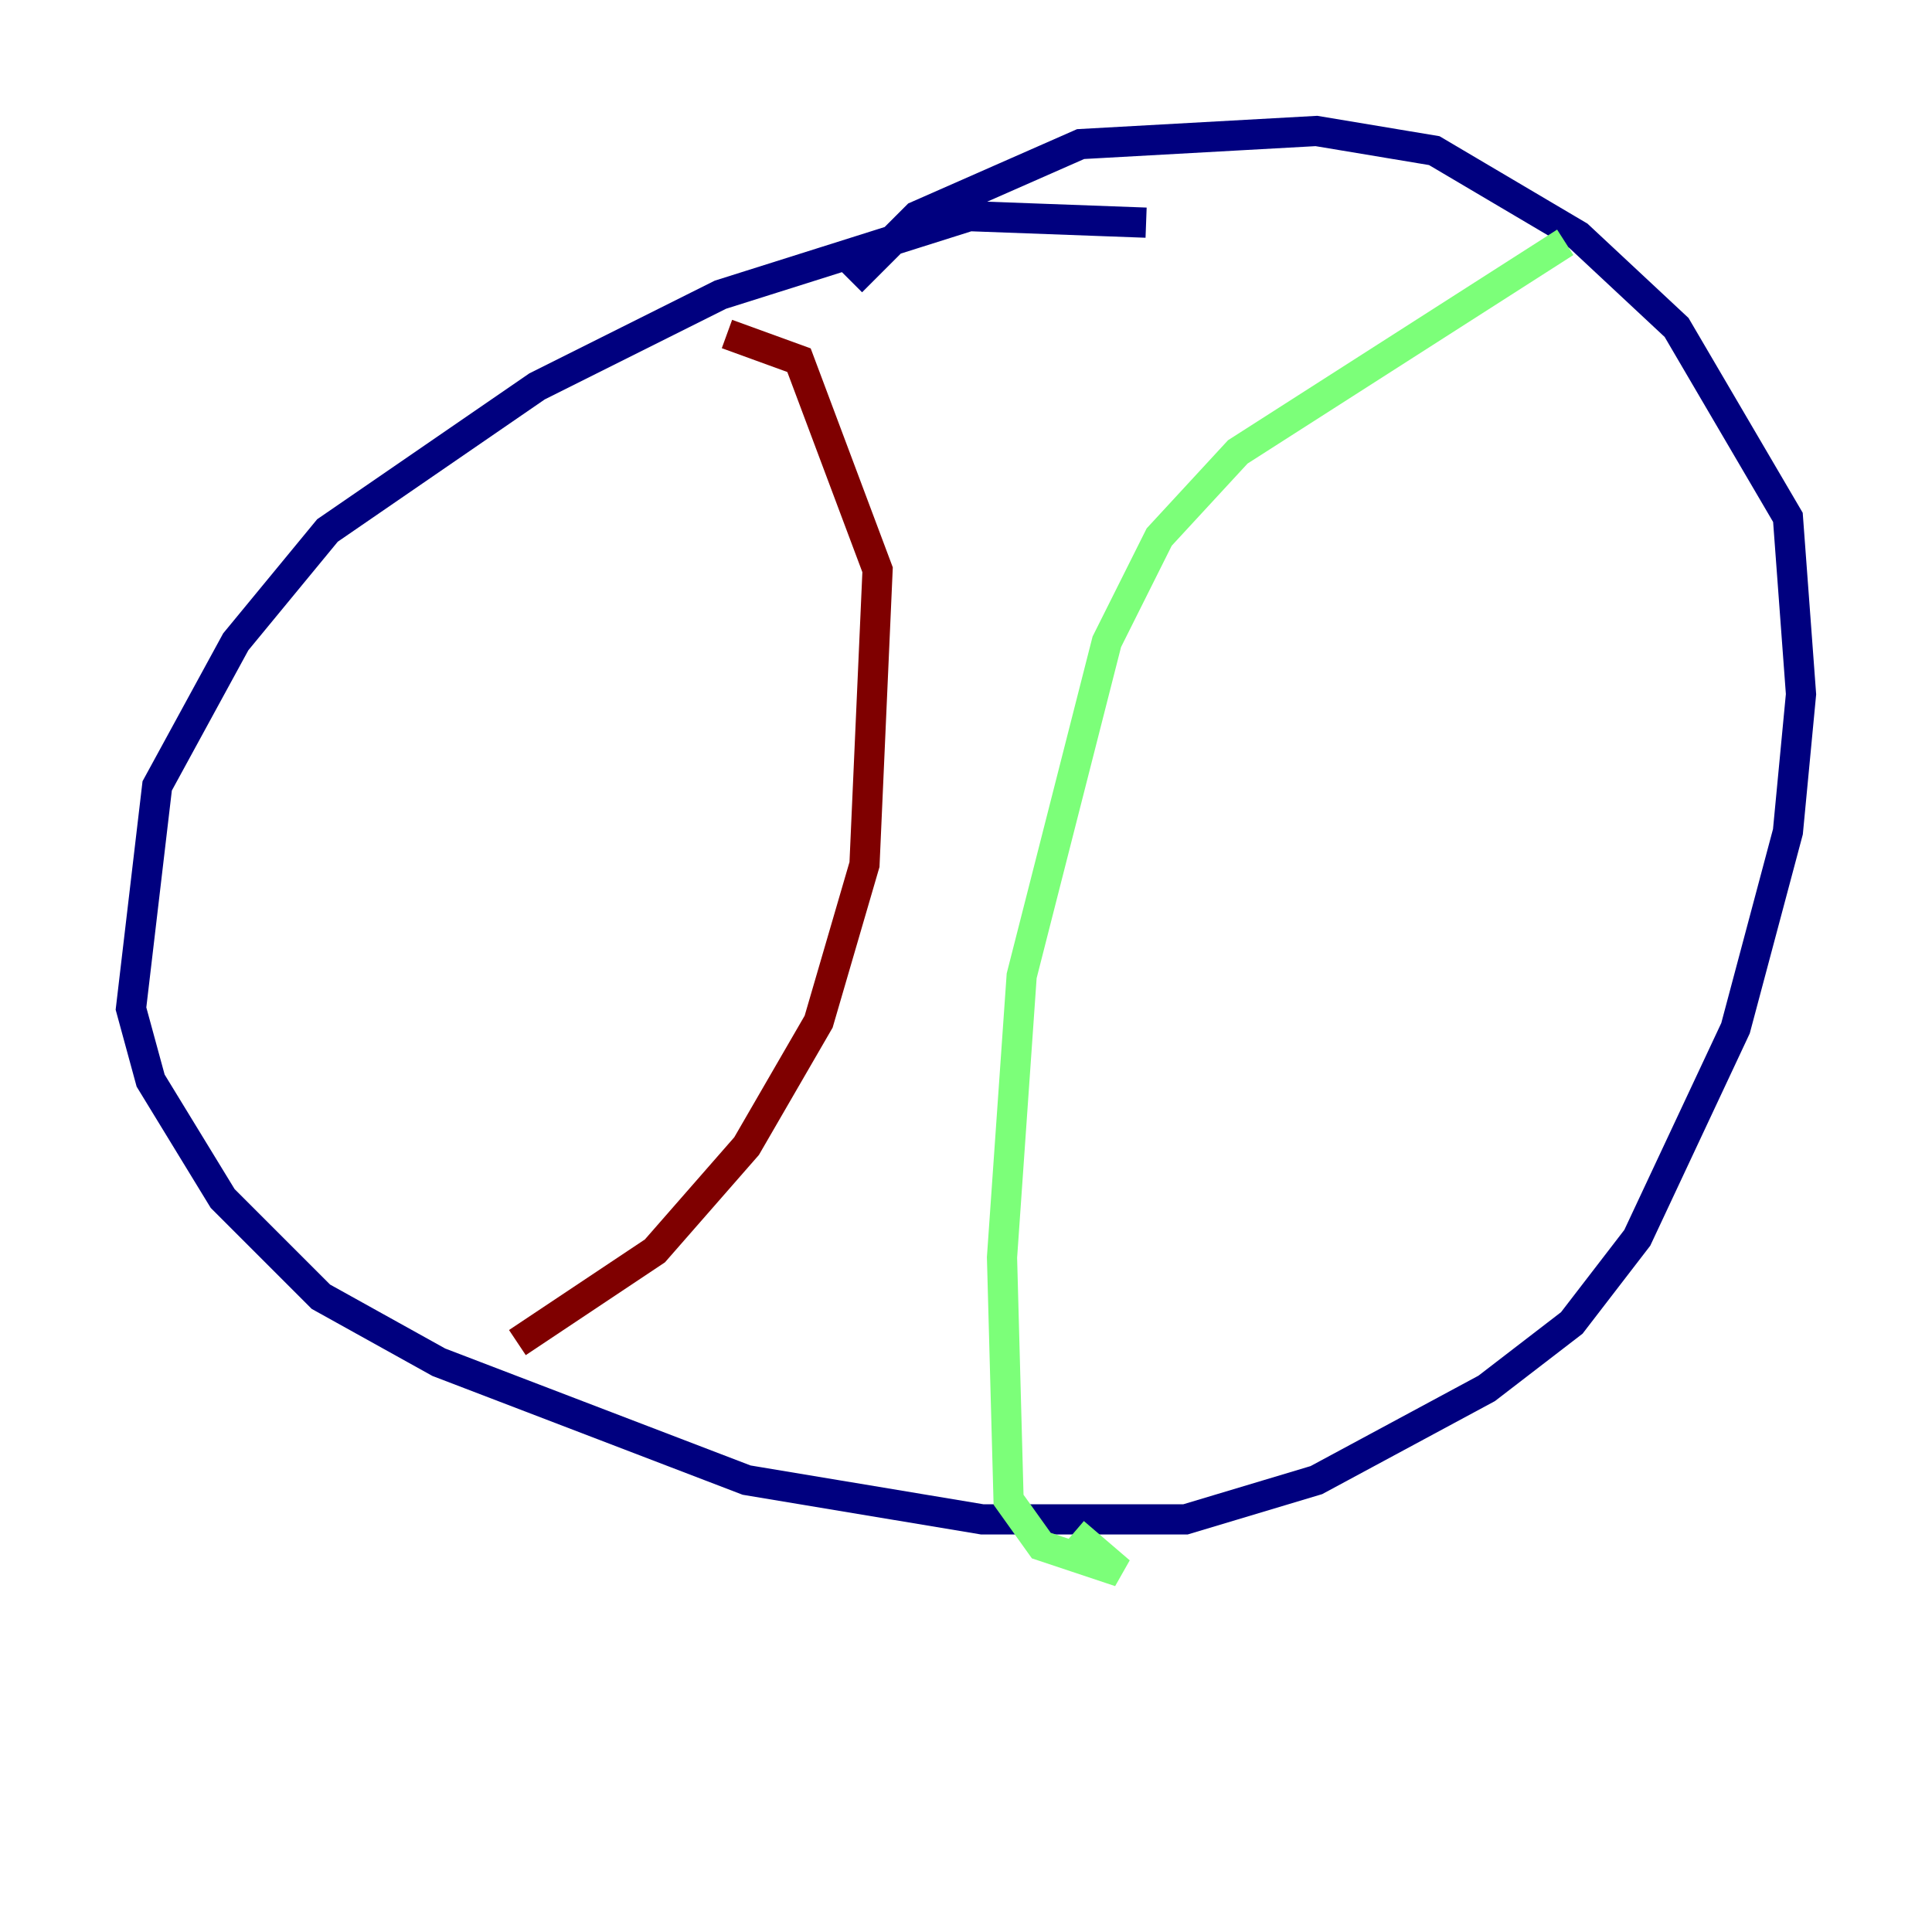 <?xml version="1.0" encoding="utf-8" ?>
<svg baseProfile="tiny" height="128" version="1.2" viewBox="0,0,128,128" width="128" xmlns="http://www.w3.org/2000/svg" xmlns:ev="http://www.w3.org/2001/xml-events" xmlns:xlink="http://www.w3.org/1999/xlink"><defs /><polyline fill="none" points="75.932,14.752 64.217,14.319 47.729,19.525 35.58,25.6 21.695,35.146 15.62,42.522 10.414,52.068 8.678,66.82 9.98,71.593 14.752,79.403 21.261,85.912 29.071,90.251 49.464,98.061 65.085,100.664 78.536,100.664 87.214,98.061 98.495,91.986 104.136,87.647 108.475,82.007 114.983,68.122 118.454,55.105 119.322,45.993 118.454,34.278 111.078,21.695 104.57,15.62 95.024,9.98 87.214,8.678 71.593,9.546 60.746,14.319 56.407,18.658" stroke="#00007f" stroke-width="2" /><polyline fill="none" points="103.702,16.054 82.007,29.939 76.8,35.58 73.329,42.522 67.688,64.651 66.386,83.308 66.82,99.363 68.99,102.4 74.197,104.136 71.159,101.532" stroke="#7cff79" stroke-width="2" /><polyline fill="none" points="34.278,88.949 43.39,82.875 49.464,75.932 54.237,67.688 57.275,57.275 58.142,37.749 52.936,23.864 48.163,22.129" stroke="#7f0000" stroke-width="2" /></svg>